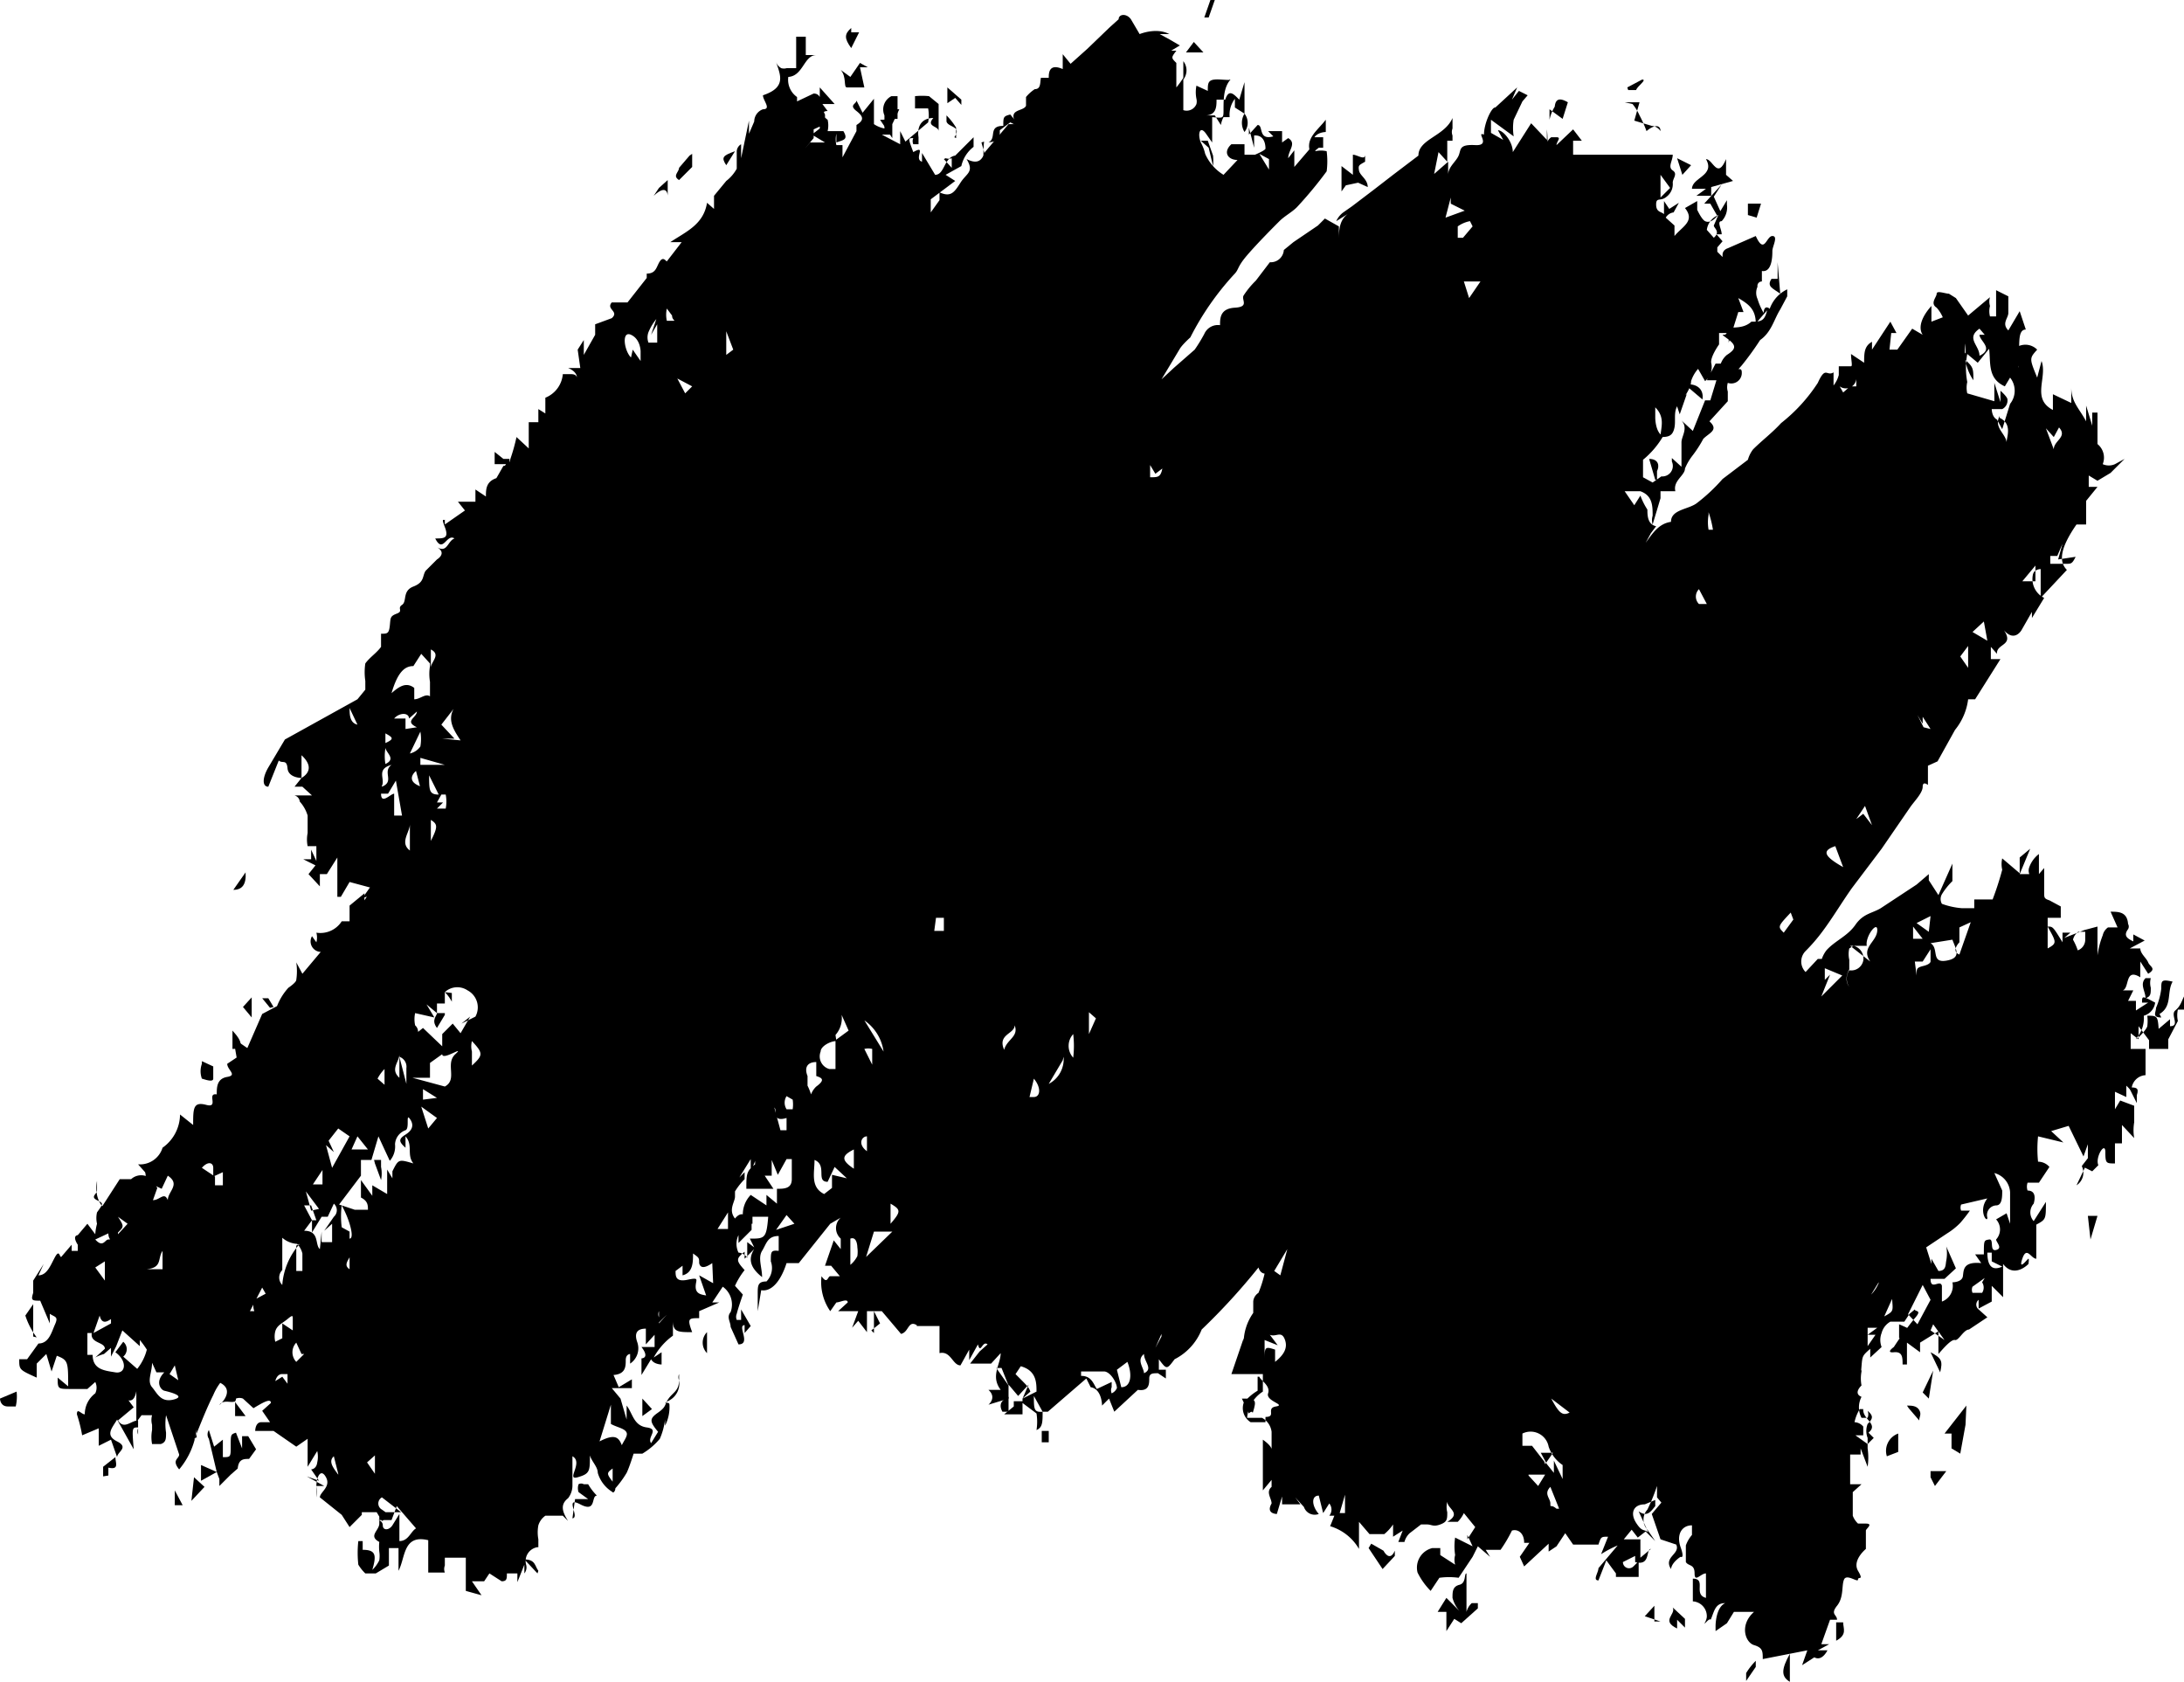 <svg xmlns="http://www.w3.org/2000/svg" viewBox="0 0 24.99 19.24"><g id="Layer_2" data-name="Layer 2"><g id="Layer_1-2" data-name="Layer 1"><g id="crack1"><path d="M23.82,13.34l.07-.09h0v-.16h0l-.05.14-.17-.35-.2.06.14.13L23.32,13a1.41,1.41,0,0,0,0,.29.17.17,0,0,1,.13.06l-.12.18H23.2a.14.14,0,0,0,0,.09c.09,0,.09.08.07.15a.15.15,0,0,0,0,.2l.14-.22c0,.2,0,.2-.11.26v.39c-.06,0-.11-.15-.16,0s.06,0,.07,0,0,.06,0,.06-.16.17-.29,0v.25h0v-.15h0v.28l-.13-.13v.18l-.15.08v-.1a.07.07,0,0,0,0,.11l0,0,.1.09-.21.14c-.06,0-.12.13-.16.12s-.12.08-.19.16v-.26l-.21.13h0v.11l-.15-.11v.25h-.05c0-.08,0-.15-.1-.14s0-.06,0-.06a3.74,3.74,0,0,1,.24-.33c.09-.1,0-.07,0-.1l-.06.05-.06.09h-.16a.21.21,0,0,0-.1.13.22.22,0,0,0,0,.16l-.13.12v-.1c-.09.08-.09.08-.1.2s0,0,0,.06a.43.43,0,0,0,0,.16s-.1.09,0,.13a.26.26,0,0,0,0,.24h.07a.11.11,0,0,0,0-.08c.07.06.06.09,0,.15a.22.22,0,0,0,0,.16v.12a.74.74,0,0,1,0,.21l-.08-.21h0v.07h-.12s0,.07,0,.08l0,.26h.13l-.1.09h0v.27a.24.24,0,0,0,.06.09h.09c.09,0,0,.06,0,.08v.21s-.16.13-.09.25,0,.06,0,.1-.13-.07-.16,0,0,.2-.08.3,0,.1,0,.16h-.08l-.1.28h.09l-.13.07h.11s-.06.13-.15.08h0l-.14.09h0l.06-.17h0l-.51.1c0-.09,0-.13-.1-.16s-.17-.23,0-.38h-.23l-.08.13-.13.09v-.06s0-.21.11-.26c-.1,0-.12.07-.15.15s0,0-.06.06,0,0,0-.06a.17.17,0,0,0-.16-.17h0v-.26c.16,0,0,.18.15.22V18c-.06,0-.13.11-.13,0s-.07-.08-.1-.13h0v-.19a.37.37,0,0,1,.07-.12h0v-.11c-.12,0-.18.11-.13.25s0,.11,0,.11-.1.06-.11.14c-.09-.14.11-.17.06-.28l-.18-.06-.1-.29.11-.13-.05-.06V17h0a2.18,2.18,0,0,1-.11.27.17.17,0,0,0,0,.23l.09.13-.11-.11-.09.07-.07-.09-.09.11.19,0v.21h0l.12-.1h0c-.06,0,0,.2-.18.15v-.07l-.14.07v-.12h0v.12a.07.07,0,0,0,.12.05l.06-.06v.18h-.26V18s-.06-.08-.11-.15l-.09.23c-.07,0,0-.09,0-.14l.22-.26a1.21,1.21,0,0,0-.19.1l.08-.2c-.08,0-.08,0-.11.09H18l-.09-.13-.1.15-.09.06v-.09l-.28.26-.05-.11h0l.11-.16h-.06c0-.12-.08-.16-.14-.14a1.59,1.59,0,0,1-.13.22H17l.05.08h0l-.14-.12-.06.12h0l-.16.24h0a.81.81,0,0,0-.22,0l-.1.15a.8.8,0,0,1-.15-.21.23.23,0,0,1,.17-.28h.09v.08l.17.11a.21.21,0,0,1,0-.11.67.67,0,0,1,0-.2l.2.1-.06-.13h0v.05l.09-.14-.13-.16a.36.36,0,0,1-.07.1h-.12c.17-.1,0-.15,0-.23h0a.24.24,0,0,0,0,.12c0,.08,0,.11-.08.14s-.1,0-.15,0h-.07l-.13.1a.21.21,0,0,0-.06.1H16l.05-.13h0l-.11.07v-.14a.52.52,0,0,1-.1.11h-.17l-.12-.14h0v.31a.57.57,0,0,0-.33-.26l.06-.15h.11v-.21l-.07.24h-.11a.11.11,0,0,0,0-.14s0,0,0,0l-.07.11-.05-.2c-.09,0-.08.12,0,.21a.13.13,0,0,1-.17-.08l-.1-.11h0l.06.08h-.21v-.09h0l-.06.2s-.13,0-.06-.12h0c0-.06-.07-.13,0-.19v-.08l-.1.12v-.58c.11.08.12.12.1.21s0,0,0-.08v-.22a.21.21,0,0,0-.11-.16h-.17a.39.39,0,0,1,.18-.3v-.2h-.36l.14-.41v.05a.6.6,0,0,1,.11-.34v-.13s0-.06.06-.1a1.42,1.42,0,0,0,.07-.22s-.05,0-.07-.07a7.3,7.3,0,0,1-.65.71.65.65,0,0,1-.31.34h0c-.09.12-.09.12-.18,0v.12h.08v.1l-.09-.06c-.06,0-.1,0-.1.06s0,.15-.13.13l-.27.25L12.69,16l-.08.08h0s0-.19-.13-.21h0l-.05-.1-.44.38h-.06l-.1-.18c0,.15,0,.19.1.18h0c0,.12,0,.18-.07.21a.61.61,0,0,0,0-.19l-.16-.12v.13h-.21l.11-.09v-.06h.1V16l.07-.16h0l-.12.13h0l-.11-.13h0V16l-.23.07s.1-.08,0-.17h.14c-.12-.16,0-.29,0-.42h0l-.11.12c-.08,0-.12,0-.12,0H11.1l.11-.14.09-.08c-.06-.05-.08.12-.11,0l-.1.18h0v-.12l-.1.18c-.09,0-.11-.17-.24-.14v-.31h-.26v.24h0v-.25c-.1-.06-.09.08-.18.1L10.09,15H9.92v.24l-.1-.13-.07.08h0L9.82,15l-.23,0h0l.11-.1c0-.05-.09,0-.13,0L9.5,15a.58.58,0,0,1-.1-.4c.07.1.07,0,.1,0h.11l-.1-.12H9.44l.1-.29.08.1v-.12a.16.16,0,0,1,0-.24h0L9.5,14l-.36.45H9c-.07.22-.18.33-.29.31L8.67,15h0V14.8c0-.09,0-.14.1-.14h0a.22.22,0,0,0,.05-.23c0-.11,0-.13.09-.12v-.17c-.13,0-.14.09-.19.17s0,.19,0,.3c-.14-.11-.16-.21-.09-.32h0l-.11.11v-.08c-.1.08-.1.1,0,.21a.87.87,0,0,0-.11.18l.09.1s-.05.14-.07.22a.09.09,0,0,0,0,.07l.05,0v-.12l.11.19-.07.08,0-.09c-.09,0,.08.22-.07.22l-.09-.2c0-.06-.05-.11,0-.17a.25.25,0,0,0-.09-.29l-.12.18h.08L8,15v.08c-.12,0-.14,0-.08.16-.16,0-.22,0-.22-.13v.17a.75.75,0,0,0-.22.25h0l.09-.06c0,.07,0,.14,0,.14s-.09,0-.12-.06l-.11.18h0v-.19s.1,0,0-.13h.15v-.14l-.1.11v-.18c-.11,0-.13.06-.1.15a.21.21,0,0,1-.08.25v-.11h0s-.05,0-.05.07,0,.16-.14.17l.06.14.15-.09v.1H7L7.1,16h0l.07.24h0v-.16c.07.09.08.23.23.25s0,.11.05.18l.08-.13c-.1-.12-.1-.15,0-.22s.07-.09.12-.16.12-.09.12-.21a.09.09,0,0,1,0-.07h0v.07a.22.22,0,0,1-.11.23c-.11.06,0,0,0,.05a.47.47,0,0,1-.05.24h0v-.07h0a.79.79,0,0,1-.06.22.79.79,0,0,1-.2.17h-.1s-.05.16-.08.22a1.16,1.16,0,0,1-.16.21V16.8c-.07.05-.07.06,0,.15s0,.14,0,.12a.38.38,0,0,1-.17-.22c0-.07-.07-.13-.09-.2,0,.18,0,.21-.14.25s.07-.17-.06-.24V17a.24.24,0,0,1-.05.14c-.09.07-.07.15,0,.26l-.06-.06H6.24a.21.21,0,0,0-.08.11.43.43,0,0,0,0,.16l0,.09H6.15a.16.16,0,0,0-.13.2,0,0,0,0,0,0,0A.11.11,0,0,1,6,18l0-.1-.08.2h0V18H5.8c0,.06,0,.09-.06.09L5.6,18h0l-.06.09H5.4l.11.16-.18-.05v-.38H5.09v.09a.11.11,0,0,0,0,.08H4.9v-.37c-.29-.07-.26.2-.34.35v-.26H4.45v.2L4.3,18H4.18a.49.49,0,0,1-.08-.1,1.22,1.22,0,0,1,0-.27h.05v.1c.15,0,.16.06.11.23a.38.38,0,0,0,.08-.11.34.34,0,0,0,0-.1.54.54,0,0,1,0-.11h0c-.13-.07,0-.13,0-.21v-.13h.25l-.22-.17h0a.08.08,0,0,0,0,.14c.1.07.11.08,0,.13h0l-.06-.1-.17,0v.22h0v-.19h0L4,17.47l-.09-.14h0l-.25-.2c0-.06.13-.12.07-.23s-.11,0-.11.1a.5.5,0,0,1,0,.13h0V17h.09v-.1h0V17l-.2-.11h0l.14.05h0l-.09-.13s.06,0,.07-.08a.29.29,0,0,0,0-.13h0l-.11.18h0v-.32l-.13.09-.26-.18H2.92s0-.1.07-.1h.1L3,16.14l.1-.09c0-.06-.1,0-.2.06L2.78,16a.11.11,0,0,0-.08,0h0c0,.08-.12,0-.18.06s.2-.14,0-.24a.64.64,0,0,0-.08.14c-.07.14-.13.29-.19.44s0,0,0,.06v.25h0v-.36a.87.87,0,0,1-.2.46c-.09-.11,0-.12,0-.17l-.15-.45h0a.67.67,0,0,0,0,.2c0,.07,0,.11-.06.13h-.1a.43.43,0,0,1,0-.16V16.3a.21.21,0,0,1,0-.11H1.62l-.06.08v-.34c0-.06,0,.11-.09.09l.06.08-.18.15c.07.11.15,0,.23,0v.09a.09.09,0,0,0,0,.07h0v-.08c-.07,0-.07,0-.05.25l-.19-.34c-.06.1-.14.18,0,.25s0,.12,0,.18h0l-.07-.2-.14.07v-.2l-.19.08a1.68,1.68,0,0,0-.06-.24c0-.08.05,0,.09,0a.3.3,0,0,1,.12-.24.15.15,0,0,0,0-.13L1,15.89H.81c-.15,0-.15,0-.15-.13l.12.1c0-.28,0-.3-.13-.35l-.06.18-.06-.2-.11.11v.16c-.2-.09-.2-.09-.2-.21H.31l.13-.18h0c.12,0,.15-.13.19-.22s0-.08-.06-.12h0v.11h0l-.11-.26c-.09,0-.11,0-.08-.09v-.14l.12-.19h0l-.06.13v.06h0v-.06h0c.1,0,.14-.12.19-.21s.05,0,.07,0l.12-.14v.07H.89v-.07s-.07-.1,0-.11h0L1,14l.09.12A.61.61,0,0,1,1.11,14a.29.29,0,0,1,0-.13c.07-.1.08-.1,0-.14s0-.07,0-.11v-.11h0a.43.43,0,0,0,0,.16.31.31,0,0,0,.06.13l.2-.31H1.5a.17.17,0,0,1,.23,0l.07.1-.05.14c.08,0,.13-.1.17,0h0c0-.1.15-.18,0-.28l-.07.15-.19-.09a.17.17,0,0,0,0-.1l-.08-.09a.27.27,0,0,0,.28-.19h0a.47.47,0,0,0,.2-.38l.15.12c0-.19,0-.27.15-.23s0-.14.12-.12,0,0,0,.08v-.08c0-.08,0-.18.12-.2s0-.08,0-.15l.12-.08v.08h0l-.05-.29.16.11L3,11.6H3l.17-.09h0a.67.67,0,0,1,.13-.21s.09-.06.09-.09a.67.67,0,0,0,0-.2h0l.07.13.21-.25a.12.12,0,0,1-.1-.18l.05.07a.21.21,0,0,0,0-.11h0a.29.29,0,0,0,.29-.13H4v-.18H4l.17-.14v.08l.09-.14L4,10.09l-.1.17H3.86V9.81h0L3.74,10H3.66v.14L3.53,10l.08-.1-.14-.07h.09V9.72h0l.06.13h0V9.68h-.1a.38.38,0,0,1,0-.15v-.2a.42.42,0,0,0-.09-.16.08.08,0,0,0-.06-.07l.09,0h.11L3.46,9,3.37,9h0l.08-.1h0c.1-.06.12-.15,0-.26v.26s-.15,0-.16-.11-.06-.05-.1-.09L3.07,9c-.07,0-.07-.1,0-.22l.19-.32L4.09,8l.09-.11v-.1a.67.67,0,0,1,0-.2c.05-.07.13-.12.18-.19V7.25c.07,0,.09,0,.1-.09s0-.11.08-.14,0-.06.06-.1,0-.16.13-.21.1-.12.14-.18L5,6.4s.12-.07,0-.14H5c.12.07.12-.07.2-.1-.09-.06-.13.18-.22,0,.1,0,.16,0,.11-.13s0-.06,0-.09h0V6l.23-.16-.08-.1h.2V5.6l.12.08c0-.08,0-.17.12-.21l.08-.14h0s.07,0,.08-.08A2.17,2.17,0,0,0,5.91,5h0l.14.13v-.3h.11V4.68l.08.05V4.55a.32.32,0,0,0,.2-.27s0,0,.07,0,.11,0,.09.13h0v-.1s0-.06-.1-.1h.14L6.61,4l.07-.11v.17l.13-.23V3.71L7,3.64c.09-.08-.07-.1,0-.18l.08,0,.1,0h0l.22-.28V3.13c.11,0,.11-.08.15-.14s.07,0,.08,0l.17-.22H7.67c.18-.12.38-.2.42-.45l.08.07V2.24l.14-.17a.45.45,0,0,0,.12-.14v-.2a.1.1,0,0,1,.05-.08l0,.16h0l.09-.43v.15l.06-.14a.15.15,0,0,1,.1-.14c.1,0,0-.1,0-.16C9,1,8.93.86,8.88.71a.13.13,0,0,0,.06.07A.11.11,0,0,0,9,.78v0h.11V.42h.11V.63h.12c-.14,0-.15.24-.32.25a.24.24,0,0,0,.1.23V1h0v.16l.19-.09c.11,0,.08.15.13.24v.11l-.13.06v.1l-.1.12h0l.06-.07h.17l-.15-.09.09-.07V1.29h0V1l.17.19H9.41l.06.08c-.07,0-.07.05,0,.1a.29.29,0,0,1,0,.13h.18c.06.1,0,.1-.08.13v-.1h0a.29.29,0,0,0,0,.13h.07V1.8h0l.16-.3V1.37l0,.06c.08-.05.09-.09,0-.16s0-.08,0-.12h0l.07.14L10,1.13h0v.29a.33.33,0,0,0,.12.05V1.32a.17.17,0,0,1,.08-.22h.07v.26H10.2v.18h-.11l.21.11V1.5l.06.12.26-.22a.43.43,0,0,0,0-.16h-.15V1.1a.81.81,0,0,1,.16,0l.11.09V1.5c0-.06-.15-.05-.06-.15-.13,0-.19.09-.17.22v.08h-.06a.09.09,0,0,1,0-.07c-.06,0-.06,0,0,.16.16-.09,0,.08.1.11v-.1L10.7,2c.11,0,.1-.2.23-.22l.21-.21v.11A.38.38,0,0,0,11,1.9H11L10.82,2l.11.07-.28.21v.15a0,0,0,0,0,0,0h0l.1-.14V2.2c.13.06.17,0,.24-.11s.16-.12.07-.27c.14.07.18,0,.21-.08h0l.27-.32h.09c-.11-.18.08-.14.11-.21v-.1a.45.45,0,0,1,.1-.09c.07,0,.06-.07.07-.13H12c0-.05,0-.17.16-.1V.62h0l.09.11.19-.17L12.7.31l.1-.09c0-.06.09-.07.14,0l.1.17s.19-.08.34,0h-.11l.11.06.12.07-.1.06h.06c-.06.08-.06.08,0,.14V.59h0V1a1,1,0,0,0,.08-.11V.7a.17.17,0,0,1,0,.21v.35a.12.12,0,0,0,.15-.07.13.13,0,0,0,0-.06.38.38,0,0,1,0-.15l.13.06c0-.1,0-.14.15-.13s.07,0,.11,0C14,1,14,1.14,14,1.25s0,.1-.13.09v.29l-.07-.1c-.07-.1-.1,0-.06.1a.5.5,0,0,1,.05.13A.53.53,0,0,0,14,2h0l.16-.17c-.11,0-.17-.09-.07-.18h0l.15,0v.12h.12s.12-.05.12-.07,0-.16-.13-.15v.14h0l-.06-.23h0v.08l.1-.11c.07,0,0,.18.18.13l-.06-.06h.16v.13l.07-.05c.1.06,0,.14,0,.23l.07-.09h0v.19l.24-.28v.1a.28.28,0,0,1,.13,0,.89.89,0,0,1,0,.23,4.62,4.62,0,0,1-.34.41c-.06.06-.14.1-.2.16s-.25.25-.37.39-.09.16-.15.22a3.2,3.2,0,0,0-.5.72s-.09.08-.12.13l-.21.35h0l.14-.13L13.67,4a1.74,1.74,0,0,0,.11-.18.17.17,0,0,1,.18-.1c0-.08,0-.19.17-.2s.07-.09.1-.14a1,1,0,0,1,.14-.17L14.53,3a.15.15,0,0,0,.16-.14h0l.11-.09.28-.19.08-.08.16.09v.16h0c0-.11,0-.25.13-.32h0l-.16.1v0a.25.25,0,0,1,.08-.1l.1-.07.25-.19.22-.17.29-.22c0-.19.3-.22.39-.43v.12a.11.11,0,0,0,0,.08v.06h-.06v.24l-.1-.11-.05.25.16-.14V2c0-.09.09-.15.12-.22s0-.13.19-.12,0-.16.1-.12c0-.13.09-.32.13-.31L17.36,1h0l-.06.14h0l.08-.1.1.05-.06.07h0l-.1.21a.61.61,0,0,0,0,.19l-.26-.19v.15l.14.08-.06-.11c.06,0,.17.13.17.25l.21-.33.18.19V1.48a1,1,0,0,1,0,.24h0a.11.11,0,0,1,0-.08.12.12,0,0,1,.05-.07h.06c.06,0,0,.05,0,.09L18,1.48l.1.13H18v.16h1.14c0,.07-.06.14,0,.18s0,.09,0,.14a.18.18,0,0,1-.07.16c-.07.06-.12,0-.12.09s.06.08.09.11h0V2.3l.06.09.11-.07-.06.11a.12.12,0,0,0-.09.06l.1.09V2.7c.09-.11.24-.17.12-.32l.14-.08v.1h0s.05.11.09.13.09,0,.14-.06l-.08-.14-.07,0h0l.2-.22h0l-.09.14.09.2a.21.21,0,0,0-.17.18l.08.09c.08-.07,0-.11,0-.14l.06-.14.09-.15h0v.05a.23.23,0,0,1-.06.19c-.06,0,0,.09,0,.15h-.06l.07.08-.06.07,0,.05.06.06V2.91s0-.05.06-.07l.32-.14c.1.22.12,0,.19,0s0,.12,0,.17,0,.25-.12.23v.22h0v-.1a.05.05,0,0,0-.05.06.17.17,0,0,0,0,.14.77.77,0,0,0,.07.16h0s0-.08.05-.06,0,.06,0,.1a0,0,0,0,0,0,0v0a.39.39,0,0,1,.22-.31v.08l-.08.15c-.07.11-.1.26-.23.35h0a3.34,3.34,0,0,1-.21.29c-.08.09,0,0,0,.08a.12.12,0,0,1-.16.12h0a.17.17,0,0,0,0,.1v.11l-.21.23a0,0,0,0,0,0,0c.11.1,0,.13-.07.2a1.37,1.37,0,0,1-.13.2.64.64,0,0,0-.08.14c0,.08-.14.14-.11.26H19v.08L18.91,6a.17.17,0,0,1,0-.1c0-.11,0-.23-.14-.28h-.18l.11.16.07-.11a.8.8,0,0,0,.08.16c0,.06,0,.17.1.19l-.06.08-.06.11h0c.08-.11.15-.22.29-.24h0c0-.14.19-.14.29-.21a2,2,0,0,0,.3-.28L20,5.26H20a.34.34,0,0,1,.06-.12c.1-.1.22-.19.32-.3a1.9,1.9,0,0,0,.42-.46c.09-.2.1-.07.18-.12v.15h0a.33.33,0,0,0,.06-.12v-.1s.12,0,.14,0,0-.07,0-.14l.15.1c0-.11,0-.19.09-.24V4l.21-.32.07.13h-.13l.07,0L21.62,4h.09V4l.17-.24.12.07c-.06-.09,0-.22.1-.33v.18l.13-.05a.41.41,0,0,0-.07-.11c-.08-.05,0-.12,0-.16s.1,0,.14,0l.08.05.14.2.25-.21a.17.17,0,0,0,0,.1.24.24,0,0,0,0,.12h.07v-.3l.14.07v.19c0,.06-.08.12,0,.2l.13-.22.07.21c-.09,0-.07.15-.08.25a.17.17,0,0,0,0,.1.41.41,0,0,0,0,.09h0V4.19l-.06-.13V4a.19.19,0,0,1,.27,0h0c-.09.1-.09.1,0,.32l.05-.19c.07.19-.12.43.13.56V4.51l.21.1V4.43h0c0,.17.09.24.17.39V4.64h0l.07.23h0V4.72h.06V5H24v.08a.2.2,0,0,1,.06.23h0a.17.17,0,0,0,.14,0l.11-.06h0l-.16.16L24,5.5l-.1-.06v.13H24l-.13.16V6h-.11v.11h0V6c-.18.26-.21.42-.11.52l-.3.32V6.51h0s-.08,0-.09.07a.24.24,0,0,0,.13.26l-.14.23V7l-.12.21s-.08.14-.2,0c.12.18-.09.15-.08.27l-.07-.08v.14h.11L22.6,8h-.08a.69.69,0,0,1-.15.35l-.2.36-.11.05,0,.22h0S22,8.93,22,9s-.09.16-.14.23l-.33.48-.34.45c-.12.17-.22.34-.34.5a2,2,0,0,1-.19.22.17.17,0,0,0,0,.24l0,0,.14-.15h.08s0,.16,0,.24l.06-.06h0l-.1.25.24-.24-.24-.1,0-.07a.34.34,0,0,1,.06-.12c.1-.11.24-.16.33-.29s.19-.13.29-.19l.41-.27h0l.14-.12h0v.07h0l.11.17.16-.36v.2a.79.79,0,0,0-.12.15.11.11,0,0,0,0,.11.86.86,0,0,0,.23.05h.14v-.1h.21a3.38,3.38,0,0,0,.11-.34.29.29,0,0,1,0-.13l.2.17h0V9.81l.12-.1-.12.29h.11a.11.11,0,0,1,0-.08.33.33,0,0,1,.11-.15V10h0l.06-.07h0v.28c0,.06,0,.07.06.09l.13.07v.18h0v-.16h0v.11h-.15v-.08h0v.43c.11-.06.1-.07,0-.25.06,0,.06,0,.17.18v-.11s0,0,.09,0l-.07.06h0l.23-.09L24,10.6v.33h0a1,1,0,0,1,.06-.23.15.15,0,0,1,.06-.09h.11l-.08-.18c.09,0,.19,0,.2.14a.06.06,0,0,1,0,.06c-.06.08,0,.11.06.14v-.08l.13.07-.17.09h.12c0,.06.07.11.09.16s.1.07,0,.13h0L24.49,11h0v.18c-.18-.11-.12.12-.2.15h.12l-.06.12h.09v.11l.14-.09h-.07c0-.08,0-.08.15,0h0a.18.18,0,0,1-.13.15h0a.35.35,0,0,1-.07.24c-.07.09.1-.07.11-.12a.48.48,0,0,0,0-.12h0c.11,0,.12,0,.13.15l.13-.11h0v.08c.12,0,0-.13.06-.18s.07-.1.1-.16h0v.15h-.07a.29.29,0,0,0,0,.13l-.11.21V12h-.22V11.9h0l-.12-.16v.15l-.09-.07V12h.17v.3a.17.17,0,0,0-.16.18v0h0l-.06-.06v.13l-.13-.06v.2h0l.06-.1.16.06h0v.19a.54.54,0,0,0,0,.18l-.14-.15h0v.21H24.2v.23c-.1,0-.11,0-.11-.13s-.12.06-.08.15l-.07.07Zm-21.38.12v-.1c0-.06-.06-.08-.13,0l.15.1v.1h.09v-.15ZM7.24,4l.09.13h0V3.88h0a.16.16,0,0,1,0,.14s0-.14-.11-.19-.08.18,0,.26Zm7-2.7a.2.2,0,0,0,0,.21.17.17,0,0,0,0-.21V.94h0l-.06.2c-.06-.06-.12-.13-.16,0h-.1c0,.08,0,.19-.15.18h.13l.07.11A.28.28,0,0,1,14,1.34h.07a.3.3,0,0,1,.06-.21v.1ZM4.44,12.43h.13v-.37h0c0,.09-.11.17,0,.27s0,0,0,.06v.12S4.48,12.47,4.44,12.43Zm5.13-.52c-.07,0-.18.06-.18.12a.15.15,0,0,0,.1.2h.07v-.33l.15-.11-.08-.18a.29.29,0,0,1-.07.23ZM1.09,15.53l.11-.1h0c0-.08-.17-.06-.15-.18H1L1,15.5h.06c0,.17.14.18.26.2s.14-.13,0-.23l.09-.12a.11.11,0,0,1,0,.17l.16.14a.57.57,0,0,0,.11-.22,1,1,0,0,0-.08-.11h0v.07l-.2-.18-.07.18h0l-.06.12h0v-.1l-.08.07A.45.45,0,0,0,1.09,15.53Zm2.59-1.44v.12H3.8V14l-.09.08.11-.16a.1.1,0,0,0,0-.15l0,0-.07.15H3.68l-.11.18v-.14h.05l-.06-.17H3.48l.09.17-.09.12c.18,0,.12.16.18.21Zm14,2.66.09-.13h-.14l.07.13.08.1v-.14h0l.1.21h0v-.16a.41.41,0,0,1-.16-.21.21.21,0,0,0-.3-.15v.14h.11l.14.18ZM8.79,13.6H8.54c0-.17,0-.2.1-.28v-.19h0v.15a.31.31,0,0,1-.05.1h0v-.12h0l-.13.21h0l.06-.06h0l0,.08a.76.76,0,0,0-.11.14v.06c0,.06-.08.15,0,.25.09-.11.14,0,.19,0a.06.06,0,0,0,0,.06v.07l-.15.15v-.09a.23.23,0,0,0,0,.2.13.13,0,0,1,.1.06h0v-.18l.08.06h0l-.05-.1c.17,0,.19,0,.21-.25H8.61V14H8.5v-.09a.32.32,0,0,1,.09-.24l.18.12,0-.12.12.1V13.6c.08,0,.17,0,.17-.11v-.23H9l-.1.18-.07-.17h0v.18H8.75l.1.15H8.79Zm-3.7-2.25h0v-.16h0l0,.29H5v.11H5l-.12-.1h0l.09.15-.22-.05a.33.33,0,0,0,0,.14.1.1,0,0,1,0,.15.07.07,0,0,1-.06,0h0l.15-.12.22.21v-.14l.12-.12.09.11.11-.19-.1.08v0l.16-.08a.22.22,0,0,0-.09-.3A.21.21,0,0,0,5.09,11.35Zm-.84,1.92H4.13v.18h0l-.25.33.18.06h.15c0-.05,0-.1-.08-.14h0v-.2l.13.18h0v-.12l.17.1v-.28l.06.1V13.4c.07-.14.07-.14.24-.09-.08-.1,0-.21-.09-.31v.13c-.08-.07-.08-.1,0-.15s.1-.11.05-.18,0,.11-.05.13a.18.18,0,0,0-.12.16.25.25,0,0,1-.06.19L4.33,13Zm18,1.36h-.16c0,.14.11,0,.13.08l0,.18a.19.19,0,0,0,.12-.22s.11,0,.12-.07,0-.17.21-.15h0l-.07-.1h.1c0-.16,0-.16.06-.17s0,.14.08.12,0-.09,0-.12a.17.17,0,0,0,0-.23h0l.12-.07L23,14v-.36a.24.24,0,0,0-.18-.22l.09.2c0,.07,0,.17-.07.17a.11.11,0,0,0-.1.14c0,.07-.11-.08,0-.22l-.3.07a.09.09,0,0,0,0,.07h.1a1.71,1.71,0,0,1-.11.14.79.79,0,0,1-.15.12h0l-.24.16.06.19,0-.06.08.14c.09,0,.08-.07.09-.12a.43.43,0,0,0,0-.16h0l.11.25ZM19,5c0-.1.06-.22-.06-.34v.12s0,.17.09.21a1,1,0,0,1-.23.27v.2l.11.06.1-.07h0a.12.12,0,0,0,.12-.17c0-.12,0-.08,0-.12h0v.08l.11.1V5.06c0-.07.08-.16,0-.25h0l.13.12.14-.35h.06l.07-.23h-.11l.1-.19h.06a.23.23,0,0,1,.07-.1c.11-.07.11-.11,0-.19s0,0,0-.08.16,0,.28-.11c.1,0,.15,0,.18-.13l-.13.15c0-.16-.08-.22-.2-.29l.06.16h-.06l-.11.35V3.81h-.11v.13s-.1.14-.09.21a.21.21,0,0,1-.07.21l-.08-.14a.39.39,0,0,0-.08.14c0,.08-.07.16-.1.23h0c-.12.07-.07.2-.09.3S19.09,5,19,5Zm3.82-.41h0V4.38h0l.07.22h0V4.47s.08.07.08.1a.11.11,0,0,1-.06.11h-.12s0,.09.06.12l.06.11L23,4.62h0a.24.24,0,0,0,0-.3l-.06.1c-.2-.09-.16-.27-.18-.43l-.13.16-.12-.1a.86.86,0,0,0,0,.32.29.29,0,0,0,0,.13h0ZM4.92,8v-.2a.54.54,0,0,1,0-.18c0-.08,0-.15,0-.19l0,.16-.1-.11-.09.14c-.1,0-.18.07-.25.31.09-.08.17-.13.26-.06V8c.08,0,.15-.1.21,0s0,0,.07.1Zm.17,4.43v-.2h0v.2c.15-.08,0-.26.12-.37s-.15.08-.15,0l-.14.1v.17s-.11,0-.2,0ZM4.86,17.6h0l-.32-.37-.06.16H4.32a.06.06,0,0,1,.06.06c0,.06.07.06.11,0l.08-.13h0v.31c.11,0,.13-.12.2-.15Zm9.53-1.85h0v.16h0a.57.57,0,0,0-.16.14.19.19,0,0,0,.08.22h.17v-.06c.13,0,0-.1.12-.12s-.12-.06-.09-.15-.09-.15-.1-.19Zm-11-1.5v.29h.07v-.2a.24.24,0,0,0-.06-.11.28.28,0,0,1-.17-.07v.27h0v.1a.12.12,0,0,0,0,.17l0,0a.79.79,0,0,1,.2-.47Zm4.76.2q-.13.09-.15,0c0-.06,0-.06-.07-.11,0,.1,0,.22-.12.25v-.11l-.08.06c0,.06,0,.13.14.1s.09,0,.09.08.06.09.12.1L8,14.59l.16.09ZM7.1,16.59c0-.07.09-.15.07-.2s-.11-.06-.18-.1v-.22l-.13.42c.23-.12.23,0,.28.1Zm8.44-14.5.11.05c0-.09-.09-.13-.1-.19s0-.06.07-.1h0V1.77c0,.07-.09,0-.14,0V2l-.13-.1v.29l.05-.07ZM9.69,13.48h0l-.14-.13-.08.17c-.14,0,0-.19-.15-.25,0,.15-.05.31.11.39l.09-.07v-.15ZM3.8,13.36,4,13l-.13-.09-.11.14.06.13h0l-.09-.08h0Zm8.92,2.45h0v.06a.09.09,0,0,0,0,.07h0a.12.12,0,0,0,.06-.06c0-.06-.07-.18-.14-.19h-.27v.05c.12,0,.14.09.18.15ZM4.44,9.08H4.36c0,.13.11,0,.15,0v.25H4.6l-.07-.4Zm17.65,1.71c.1.06,0,.23.18.2s.11-.13.07-.24Zm-7.56,4.48.09.12h0l-.15-.06v.24c0-.16,0-.17.12-.13v.14c.1-.08.15-.16.11-.26S14.6,15.3,14.53,15.27ZM21.8,15h0l.14.15.15-.28h0L22,14.7l-.17.34ZM9.28,12.52h0a.24.24,0,0,1,.06-.09c.11-.08.06-.1,0-.12v-.16c-.1,0-.14.06-.1.16v.11A.64.64,0,0,1,9.28,12.52Zm12,3.6h0a.47.47,0,0,0-.06.15.14.14,0,0,1,.1.05v.1h-.09l.14.1.07-.07-.06-.06c.12-.1-.07-.15-.06-.27ZM1.74,15.59c0,.11-.06.21,0,.28s.1.18.25.14-.07-.09-.11-.1-.11-.1,0-.21H1.79ZM5.27,8.47c-.08-.12-.15-.23-.08-.36l-.14.18.15.16H5.06ZM7.4,3.92h.12V3.71h0l-.07.12h0l.06-.18h0a.6.6,0,0,0-.09.15.17.17,0,0,0,0,.12ZM21.4,11h0c-.11-.16.07-.22.08-.35s-.14.06-.12.17h-.19Zm-2.65,6.29c.1.07.14,0,.19-.06v-.07l-.12.05c-.13,0-.17.1-.1.21s.09.07.14.11h0ZM4.41,8.39v.17a.54.54,0,0,0,0,.18h0V8.63h0v.11c.13-.06,0-.13,0-.19H4.29C4.52,8.46,4.52,8.45,4.41,8.39Zm7.38,7.53L11.7,16h0l.16-.08c0-.1,0-.24-.18-.29l-.06.09C11.77,15.87,11.77,15.87,11.79,15.92ZM4,14.09v.08c.06,0,0-.22-.09-.38a1,1,0,0,0,0,.25Zm6,0-.09.29.3-.29ZM23.55,6.4l.05-.18h0l-.06.14h-.08v.09h.18c.06,0,.07,0,.11-.08h0Zm-1,4.15-.13.06v.17s-.1.1,0,.14Zm-1.39.3a.29.29,0,0,0,0,.13v.11s-.07.11,0,.2h0a.17.17,0,0,1,0-.19.14.14,0,0,0,.16-.11.15.15,0,0,0-.11-.17ZM9.73,14.17v.15h0v.15a.31.31,0,0,0,.08-.1.34.34,0,0,0,0-.1S9.81,14.14,9.73,14.17Zm14-3.29a.13.13,0,0,0,.13-.13h0v-.09s-.07,0-.08,0a.15.15,0,0,0-.06.09.69.69,0,0,1,.06.14ZM3.23,15.31v-.17l.12.08s0-.09,0-.13,0-.05-.06,0-.12.07-.14.14a.24.24,0,0,0,0,.12Zm9.6.56c.11,0,.13-.14.07-.29l-.12.09ZM4.09,13.15h.12L4.09,13,4,13.2,4,13.14l0,.14v-.13ZM16.82,2.53a.35.35,0,0,0-.14.06v.13s0,0,.06,0l.11-.13Zm5.76,1.82c0-.13,0-.15-.09-.23s0-.06,0-.09v-.1A.57.57,0,0,0,22.58,4.35Zm-.65,6.81h0c0-.08,0-.09.08-.11s.08-.05.08-.05v-.14L22,11h-.09ZM16.6,2.33V2.26l-.06.23.22-.08h0Zm6.1,4.78-.13.12.17.1h0ZM3.39,15.36a.16.16,0,0,0,0,.22l0,0,.09-.09H3.4l.05,0ZM22.65,3.76c-.16.11,0,.19,0,.31.17-.08,0-.17,0-.24h.06Zm.23,1c-.07.13.07.2.08.3,0-.06.07-.21-.08-.28Zm-10.6,7.07a.2.2,0,0,0,0,.27l0,0h0a1.14,1.14,0,0,0,0-.27ZM4.77,8.32c-.15-.07,0-.11,0-.18l-.09.08c0-.07-.11-.07-.17,0h.13v.12ZM4.65,12.4h0v-.18a.12.12,0,0,0-.08-.13Zm5.22-.76.24.39a.52.52,0,0,0-.24-.37ZM21.09,9.92,21,9.68C20.85,9.73,20.86,9.79,21.09,9.92ZM5.4,12.19c.13-.12.13-.14,0-.28a.24.24,0,0,0,0,.12Zm16.08,3h-.11s0,.13,0,.21l.09-.13h-.09Zm-.39-10.7.08-.07h.07V4.31a.12.12,0,0,1-.19.11h0Zm-6.44,10.1.08-.3h0l-.15.25ZM5,9.25h.1a.43.43,0,0,0,0-.16H5.05L5,9.18h.07ZM2.86,15h.05a.19.19,0,0,1,0-.13l.13-.07L3,14.73Zm18.63-.32-.08.13h0a.42.42,0,0,0,.09-.14s0,.06,0,0Zm1,.17h0v.27c0-.12,0-.12,0-.24ZM4.81,8.67v.08h.28ZM17.75,16h0c.09.17.13.2.21.16ZM9,12.79c-.17.05-.1-.08-.14-.12h0l.07.26H9ZM4.09,8.29h0L4,8.1H4C4,8.17,4,8.27,4.09,8.29ZM4.37,9c.15-.06,0-.17.11-.25-.18.05-.07.16-.11.24Zm6.32,1.65h.11v-.15h-.09ZM13.88,1.9h0a.61.61,0,0,0,0-.12l-.06-.17h-.08l.09.08ZM7.63,3.53h0a.33.33,0,0,0,0,.14h.06c.06,0,0,0,0-.06ZM22.09,8.34,22,8.2,22,8.28l-.06-.1h0l.07.14ZM1.2,14.65v-.22l-.11.07ZM23.5,5.14c0-.1.16-.14.06-.25L23.5,5l-.09-.1h0ZM11.61,11.73c0,.1-.2.1-.12.28C11.52,11.89,11.66,11.86,11.61,11.73Zm5.33-8.51h-.19l.06.19ZM9.77,13.15c-.14.07-.15.12,0,.22Zm13.52-6.5V6.47l-.15.18Zm-11.83,9H11.4l.14.2h0ZM3.65,13.83l-.15-.2h0l.06.22Zm8.51-1.7L12,12.4a.32.32,0,0,0,.17-.31Zm5.93,3.59h0v.19h0Zm-.6,1.16.11.12.08-.13h-.19Zm3-6.44c-.15.16-.15.16-.08.23l.11-.15Zm2.22,4.18-.14.1a.09.09,0,0,0,0,.07h0l.11,0a.11.11,0,0,0,0-.12ZM9,12.54a.14.14,0,0,0,0,.15h.07a.37.37,0,0,0,0-.11ZM9.09,14,9,13.9l-.12.17h0Zm.8-2,.09.18V12A.19.19,0,0,0,9.89,12ZM3.72,13.34h0l-.14.21h.11l0-.24Zm8.06-.79h.05c.07,0,.09-.1,0-.21Zm7.77-6.66h0a.49.49,0,0,0,0,.17h.05a1.17,1.17,0,0,0-.05-.2ZM1.94,15.72l.1.07h0L2,15.62ZM4.81,8.37h0l-.12.25a.2.2,0,0,0,.12-.08A.49.49,0,0,0,4.81,8.37Zm9.6-6.61h0l.11.18h0V1.82ZM4.82,12.66l.08.25L5,12.79ZM8.39,4l-.08-.21h0v.27ZM22.74,14.33c0,.16.06.21.17.16l-.12-.06v-.1Zm-21.6.72-.07.2h0l.2-.11v-.05C1.2,15.14,1.16,15.13,1.14,15.05Zm3.68-6-.06-.23h0s-.14.11.06.18ZM1.35,14.12h0L1.46,14l-.11-.08h0c.07.11.07.11,0,.18ZM10.19,14c.12-.14.12-.16,0-.23ZM4.91,8.87c0,.17,0,.22.11.22Zm17.18,1.61-.16.08.14.1ZM5,12.56H5l-.16-.1v.12Zm2.54,2.57V15a.09.09,0,0,0,0,.07v.07c0,.07,0,0,0,0l.09-.1h0ZM7.84,4.5l.08-.08-.17-.09Zm10,12.76-.1-.25c-.08.08,0,.13,0,.19s0,0,.07.06Zm-4.55-2h0l-.07.16h0l.07-.13,0,0Zm-10,.57h0v-.11H3.22s-.05,0-.07.08h0l.08-.05Zm9.25-4.18-.08-.07v.25h0Zm6.9-4.91a.12.12,0,0,0,0,.17l0,0h.09ZM19,2.26l.11-.11L19,2Zm2.89,8.34v.14H22ZM9.69,1.34h0l-.12.24h0Zm-5,8.39v-.3c0,.09-.12.21,0,.3ZM10.8,1.82h0l.09.1h0V1.81a.11.11,0,0,1-.07,0Zm2.29,13.89c.11-.05,0-.13,0-.22C13,15.56,13.09,15.65,13.09,15.71ZM4.93,9.38v.24c.08-.16.08-.19,0-.24Zm16.49.06h0l-.08-.22-.1.15h0l.08-.06ZM8.21,14.06h.12v-.19Zm-7.12.12c.09.1.11,0,.15,0s0,0,0-.07ZM9.92,13h0c-.06,0-.11.09,0,.17Zm12.6-5.36V7.39l-.09.12Zm-17.59,0h0c0-.07.12-.15,0-.21Zm17.16,7.58.16.11h0l-.13-.18ZM13.77.6,13.66.48,13.57.6Zm-12,13.92h.09s0-.14,0-.21h0c-.06.09,0,.19-.18.21Zm11.45-9.1-.06-.1v.14c.09,0,.12,0,.14-.1h0ZM4.29,16.86h0v-.21l-.09.08Zm-.42,0-.05-.2c-.07.06,0,.14.05.21Zm17.78-2h0l-.09.2C21.67,15,21.66,15,21.65,14.86Zm-19.37.59h0l-.13.13h0ZM4,14.38H4L4,14.28H4c.08.08-.11.17,0,.24Zm6.94.84h0l.12-.22h0ZM4.4,12.41v-.18h0a.44.44,0,0,0-.08.11Z"/><path d="M2.48,16.84l-.09-.38a.09.09,0,0,1,0-.1l.06.19.1-.08v.2c.09,0,.09,0,.09-.13s0-.13.06-.15l.07.18h0v-.14h.07l.09.15-.08.11c-.06,0-.12,0-.13.11l-.08.07L2.51,17v-.08Z"/><path d="M16.78,18v.44a.21.21,0,0,1,.06-.1h.07v.06l-.19.17-.08-.05-.09.14h0v-.22h-.1l.1-.16.15.15h0a.37.37,0,0,1-.08-.15c0-.07,0-.13.08-.15S16.75,18,16.78,18Z"/><path d="M19.52,2.16l-.16,0c0-.13.27-.15.16-.34.08,0,.13.24.23,0V2l.08.07-.25.07v.1h-.17Z"/><path d="M11.48,1.44c0-.1,0-.11.08-.13.14.17.15.17.22,0,0,.15.07.19.16.15s.06-.11.09-.18,0,.11,0,.14a.42.42,0,0,1-.16.11l-.17.09V1.47l-.14-.07-.12.09c0,.11,0,.12-.13.14C11.41,1.58,11.3,1.44,11.48,1.44Z"/><path d="M6.58,17.15h.15l-.11-.08a.14.14,0,0,1,0-.09.06.06,0,0,1,.06,0h.05a.64.64,0,0,0,.1.13c-.07,0,0,.2-.19.1s0,.15-.09.16Z"/><path d="M22.49,16.3l-.06.33-.1-.06V16.4h-.08l.25-.32h0Z"/><path d="M9.73.88,9.84.72l.09.05H9.84L9.89,1C9.8,1,9.73,1,9.69,1s0-.12-.07-.2Z"/><path d="M5.86,5.42H5.72l.07-.11H5.66V5.17l.1.08h.07V5.16c0,.07,0,.13,0,.2v.08Z"/><path d="M4.19,9.47v.12H4.1C4,9.52,4,9.46,4.1,9.32,4.09,9.37,4.24,9.35,4.19,9.47Z"/><path d="M24.73,11.64c-.11,0-.06-.06-.06-.11a.79.79,0,0,0,.06-.22c0-.09,0-.11.13-.08-.07.12,0,.28-.15.37h0Z"/><path d="M18.59,1.17h.17l-.06.21.2.06A.13.13,0,0,1,19,1.5v0c0-.08-.08-.07-.16,0a1.42,1.42,0,0,0-.08-.18.57.57,0,0,0-.08-.13Z"/><path d="M17.94,1.17l-.06.19-.15-.11v.12h0a.47.47,0,0,1,.06-.15C17.8,1.11,17.87,1.13,17.94,1.17Z"/><path d="M2.31,12.14l.13.06h0v.14c0,.05-.12,0-.13,0a.25.25,0,0,1,0-.17Z"/><path d="M20.48,18.92h0v.32C20.38,19.18,20.38,19.1,20.48,18.92Z"/><path d="M4.09,8.63l0-.08L4,8.74l-.07-.12H4V8.46H4l.11.22Z"/><path d="M4.45,10.27l-.13,0,.08-.34c0,.12.1.2,0,.3S4.45,10.24,4.45,10.27Z"/><path d="M7.92,1.76v.15h0l-.15.15c-.08-.05,0-.09,0-.14l.12-.14Z"/><path d="M15.09,1.69,15,1.76c-.08-.17.08-.27.17-.39v.14s-.09,0-.13.06h.1v.12Z"/><path d="M.18,16.09H.09C0,16.09,0,16,0,16l.19-.08A.5.5,0,0,1,.18,16.09Z"/><path d="M.42,15.3a.85.85,0,0,1-.13-.25l.09-.13h0v.37Z"/><path d="M10.21,1.42h0v.16h0l-.14-.21c.08,0,.14,0,.11-.12h.11Z"/><path d="M15.69,17.66l.14.08s.07.14.13,0v.06l-.14.15-.16-.24Z"/><path d="M2.22,16.9l.12.11-.15.16h0Z"/><path d="M21.59,16.66a.21.21,0,0,1,.13-.26v.21Z"/><path d="M19.14,18.39l.14.13v.1l-.09-.09v.1C19,18.54,19.18,18.47,19.14,18.39Z"/><path d="M9.74.55c-.08-.11-.08-.16,0-.23V.44l0-.07.09,0Z"/><path d="M22.14,17l-.05-.1v-.07h.18Z"/><path d="M20.37,3.36c-.08-.06-.16-.08-.1-.17h.07V3h0Z"/><path d="M23.89,13.91H24l-.08.27h0Z"/><path d="M11.23,1.63l.1.35h0a.4.4,0,0,1-.07-.09,1.22,1.22,0,0,1,0-.27Z"/><path d="M10,15.25V15h0l.07.14-.1.08Z"/><path d="M2.66,16l.15.2H2.69V16Z"/><path d="M21.82,16.08c.05,0,.11,0,.14.05s0,.08,0,.12h0l-.12-.14Z"/><path d="M11,1.14V1.2l-.07-.08-.09.06V1Z"/><path d="M22,15.93l.12-.25h0l-.05.32Z"/><path d="M18.62,1l.17-.09c.06,0-.05.07-.07.12h-.09Z"/><path d="M21.82,15.19a.24.24,0,0,1,0,.12h-.09v-.16Z"/><path d="M19.19,1.81h0l.16.08-.1.11Z"/><path d="M11.56,16.15h-.09c-.05-.09,0-.14.07-.17h0v.16Z"/><path d="M10.92,1.57c.09-.13-.07-.11-.09-.18V1.32a.76.76,0,0,1,.11.14v.12Z"/><path d="M1.18,16.89v-.11l.14-.11c0,.06.05.15-.08.12v.09Z"/><path d="M8.09,15.48a.17.17,0,0,1,0-.24l0,0Z"/><path d="M18.93,18.44v.11H19l-.18-.06.11-.12Z"/><path d="M2.48,16.84h0l-.18.1v-.18Z"/><path d="M20.09,19.07l-.11.16v-.09a.76.76,0,0,1,.11-.14Z"/><path d="M23.82,13.34a.17.17,0,0,1-.06.22h0l.1-.21Z"/><path d="M2.88,11.41v.23l-.1-.12Z"/><path d="M13.9,0l-.07.2h-.05l.07-.2Z"/><path d="M3.63,8.72v-.2c.05,0,.09,0,.07.08l-.05.06a.06.06,0,0,0,0,.06Z"/><path d="M4.09,10V9.86l.12-.09h0Z"/><path d="M24.36,12.44h0c.08,0,.12,0,.09.09v.09h0Z"/><path d="M2.66,12l0-.11v-.1C2.79,11.93,2.78,12,2.66,12Z"/><path d="M8.41,1.73l-.1.16C8.25,1.8,8.27,1.78,8.41,1.73Z"/><path d="M3.58,8.73,3.67,9C3.57,8.93,3.54,8.85,3.58,8.73Z"/><path d="M22.09,15.47c.13.07.14.1.11.23Z"/><path d="M2.67,10.18l.14-.2C2.82,10.12,2.77,10.18,2.67,10.18Z"/><path d="M7.46,16.12l-.11.08V16Z"/><path d="M6.15,18,6,17.84c.13,0,.12.08.16.13Z"/><path d="M21.09,18.56c0,.07.05.14-.08.21v-.21Z"/><path d="M3.09,11.53,3,11.42h.07l.06.1Z"/><path d="M7.54,2.15l.1-.09v.18s0-.15-.16,0Z"/><path d="M20,2.46,20,2.33h.15l-.05.16Z"/><path d="M2.09,17.22H2v-.17Z"/><path d="M24.61,11.19a.21.21,0,0,0,0,.11c0,.07,0,.1-.06.12h0c0-.08-.07-.16,0-.23Z"/><path d="M11.92,16.5v-.13H12v.13Z"/><path d="M4.27,10.1c0,.11,0,.15-.12.17Z"/><path d="M3,11.64l-.09.19h0Z"/><path d="M5.09,11.35a.44.44,0,0,1,.08.11v.07h0l0-.17h0Z"/><path d="M4.28,13.27h.08v.08a.38.38,0,0,1,0,.15l-.07-.19Z"/><path d="M19.48,4.57l-.2-.17C19.41,4.38,19.5,4.45,19.48,4.57Z"/><path d="M18.94,5.49l-.07-.24c.11,0,.12.08.09.14v.1Z"/><path d="M19.17,4.59l.13-.08-.08.23Z"/><path d="M5.09,11.61,5,11.76c-.07-.09,0-.14,0-.17h.09Z"/><path d="M14.21,16c.13,0,.17,0,.14.11s0,0-.06.06h0Z"/></g></g></g></svg>